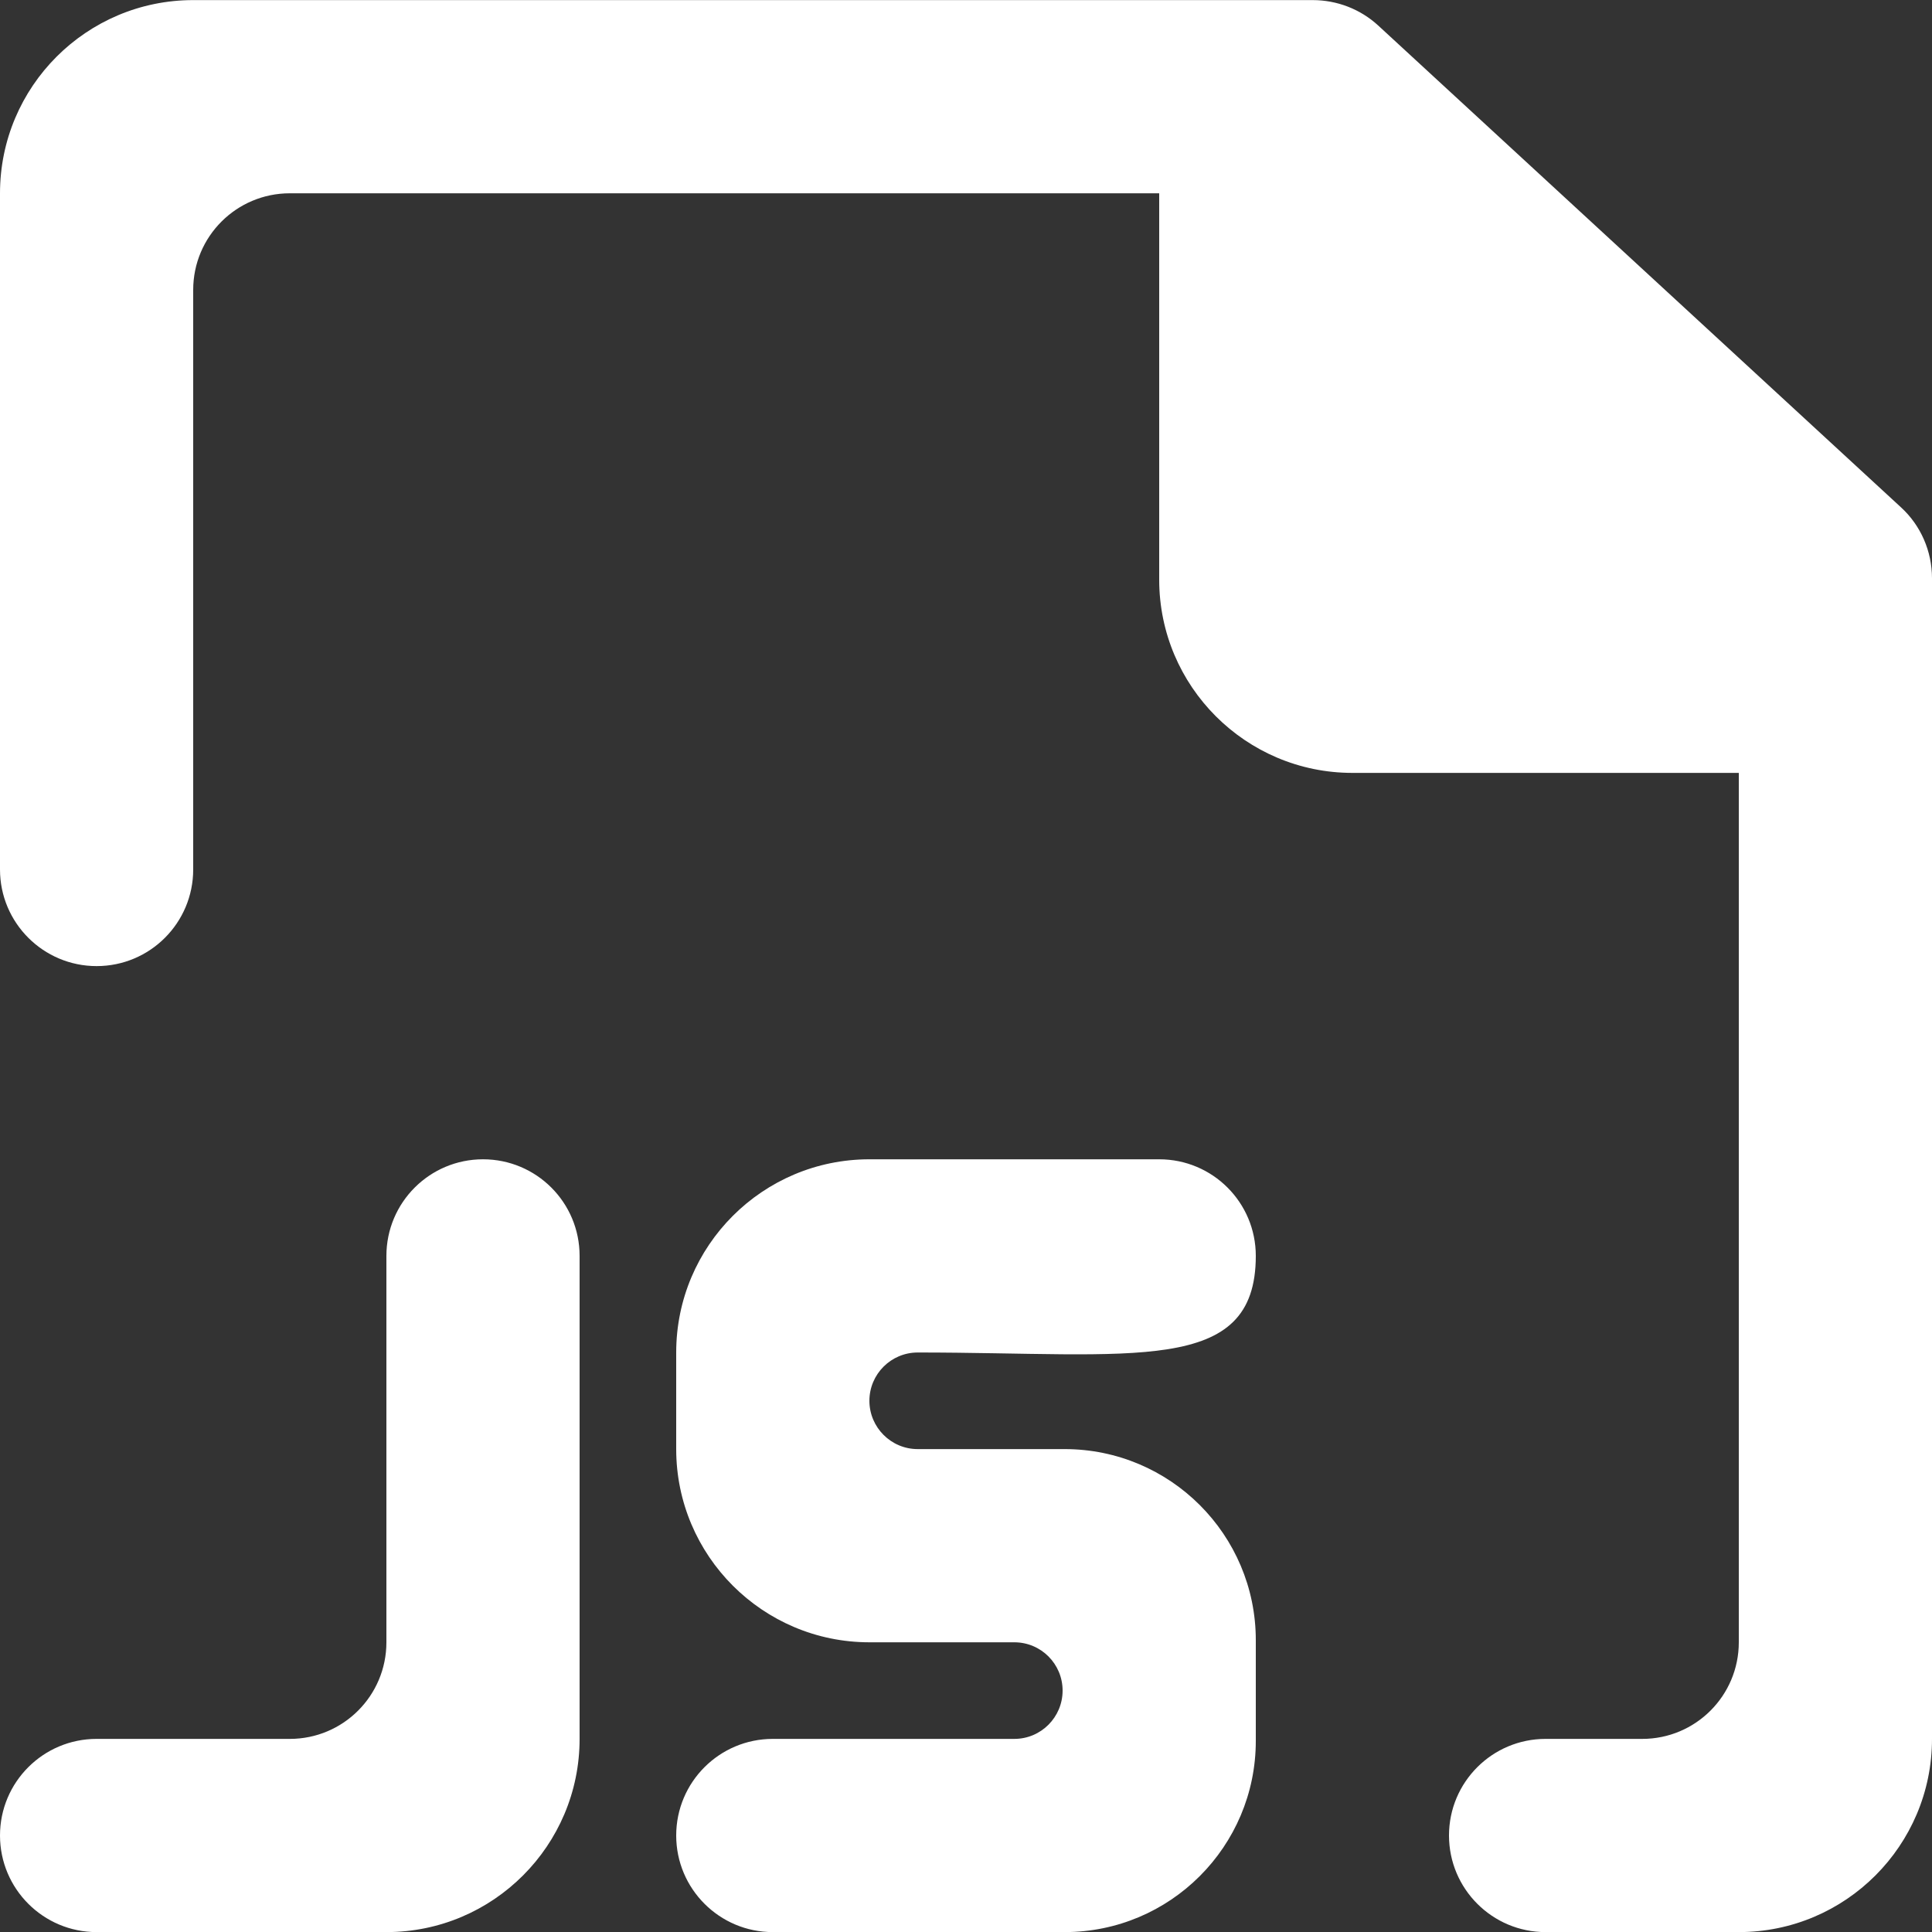 <?xml version="1.0" encoding="UTF-8" standalone="no"?>
<svg width="20px" height="20px" viewBox="0 0 20 20" version="1.1" xmlns="http://www.w3.org/2000/svg" xmlns:xlink="http://www.w3.org/1999/xlink">
    <rect x="0" y="0" width="20" height="20" fill="#333333" stroke="none"/>
    <!-- Generator: Sketch 3.8.1 (29687) - http://www.bohemiancoding.com/sketch -->
    <title>file_js [#1763]</title>
    <desc>Created with Sketch.</desc>
    <defs></defs>
    <g id="Page-1" stroke="none" stroke-width="1" fill="none" fill-rule="evenodd">
        <g id="Dribbble-Dark-Preview" transform="translate(-380, -1239)" fill="#FFFFFF">
            <g id="icons" transform="translate(56, 160)">
                <path d="M343.678,1084.251 L338.267,1079.264 C338.082,1079.094 337.84,1079.001 337.589,1079.001 L326,1079.001 C324.896,1079.001 324,1079.896 324,1081.001 L324,1088.001 C324,1088.553 324.448,1089.001 325,1089.001 C325.553,1089.001 326,1088.553 326,1088.001 L326,1082.001 C326,1081.448 326.448,1081.001 327,1081.001 L336,1081.001 L336,1085.001 C336,1086.104 336.896,1087.001 338,1087.001 L342,1087.001 L342,1096.001 C342,1096.553 341.553,1097.001 341,1097.001 L340,1097.001 C339.448,1097.001 339,1097.448 339,1098.001 C339,1098.553 339.448,1099.001 340,1099.001 L342,1099.001 C343.105,1099.001 344,1098.104 344,1097.001 L344,1084.986 C344,1084.707 343.884,1084.439 343.678,1084.251 M329,1091.001 C328.448,1091.001 328,1091.448 328,1092.001 L328,1096.001 C328,1096.553 327.553,1097.001 327,1097.001 L325,1097.001 C324.448,1097.001 324,1097.448 324,1098.001 C324,1098.553 324.448,1099.001 325,1099.001 L328,1099.001 C329.105,1099.001 330,1098.104 330,1097.001 L330,1092.001 C330,1091.448 329.553,1091.001 329,1091.001 M333,1093.501 C333,1093.776 333.224,1094.001 333.5,1094.001 L335,1094.001 L335.021,1094.001 C336.114,1094.001 337,1094.887 337,1095.979 L337,1097.022 C337,1098.114 336.114,1099.001 335.021,1099.001 L335,1099.001 L332,1099.001 C331.448,1099.001 331,1098.553 331,1098.001 C331,1097.448 331.448,1097.001 332,1097.001 L334.5,1097.001 C334.777,1097.001 335,1096.776 335,1096.501 C335,1096.225 334.777,1096.001 334.5,1096.001 L333,1096.001 C331.896,1096.001 331,1095.104 331,1094.001 L331,1093.001 C331,1091.896 331.896,1091.001 333,1091.001 L336,1091.001 C336.553,1091.001 337,1091.448 337,1092.001 C337,1093.243 335.742,1093.001 333.5,1093.001 C333.224,1093.001 333,1093.225 333,1093.501" id="file_js-[#1763]"></path>
            </g>
        </g>
    </g>
</svg>